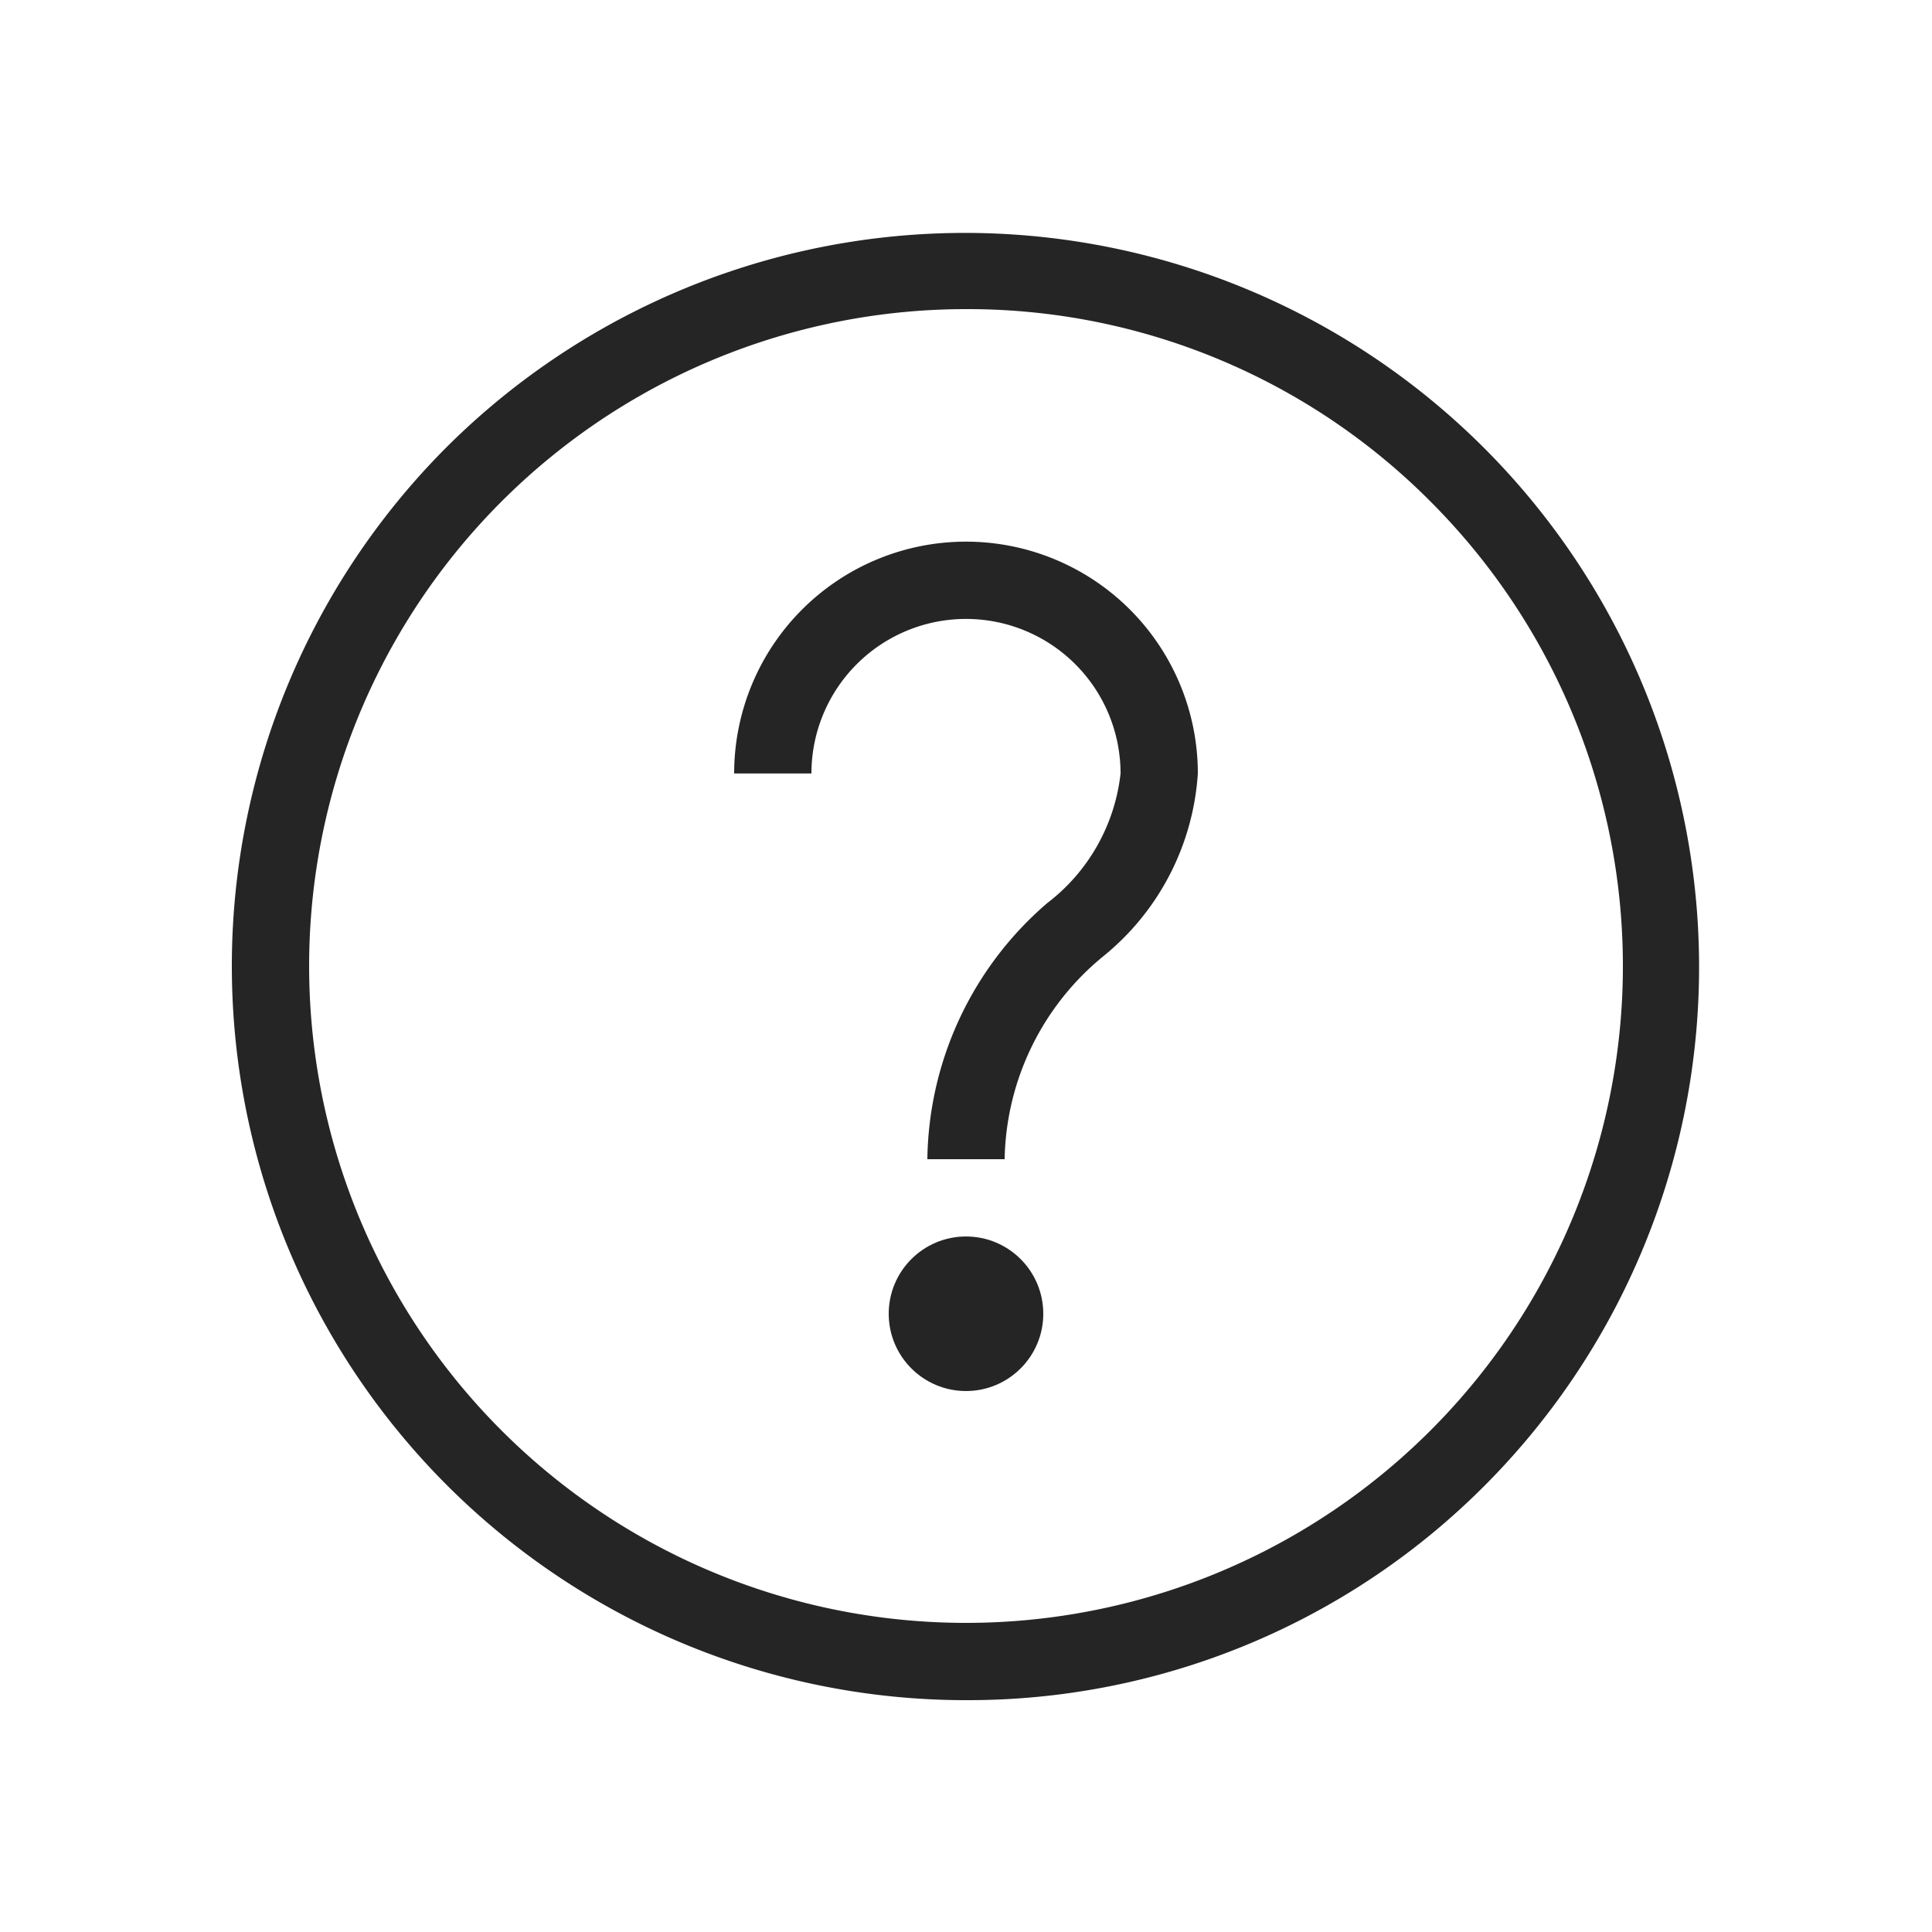<svg id="Layer_1" data-name="Layer 1" xmlns="http://www.w3.org/2000/svg" viewBox="0 0 25 25"><defs><style>.cls-1{fill:#252526;}</style></defs><path class="cls-1" d="M12.5,22A9.5,9.5,0,0,1,5.782,5.783,9.5,9.5,0,0,1,19.218,19.217,9.435,9.435,0,0,1,12.5,22Zm0-18a8.5,8.5,0,1,0,6.011,2.49h0A8.444,8.444,0,0,0,12.5,4Z"/><path class="cls-1" d="M13,15H12a4.445,4.445,0,0,1,1.551-3.314,2.449,2.449,0,0,0,.949-1.677,2,2,0,0,0-4,0h-1a3,3,0,0,1,6,0,3.318,3.318,0,0,1-1.227,2.368A3.469,3.469,0,0,0,13,15Z"/><circle class="cls-1" cx="12.5" cy="17" r="1"/></svg>